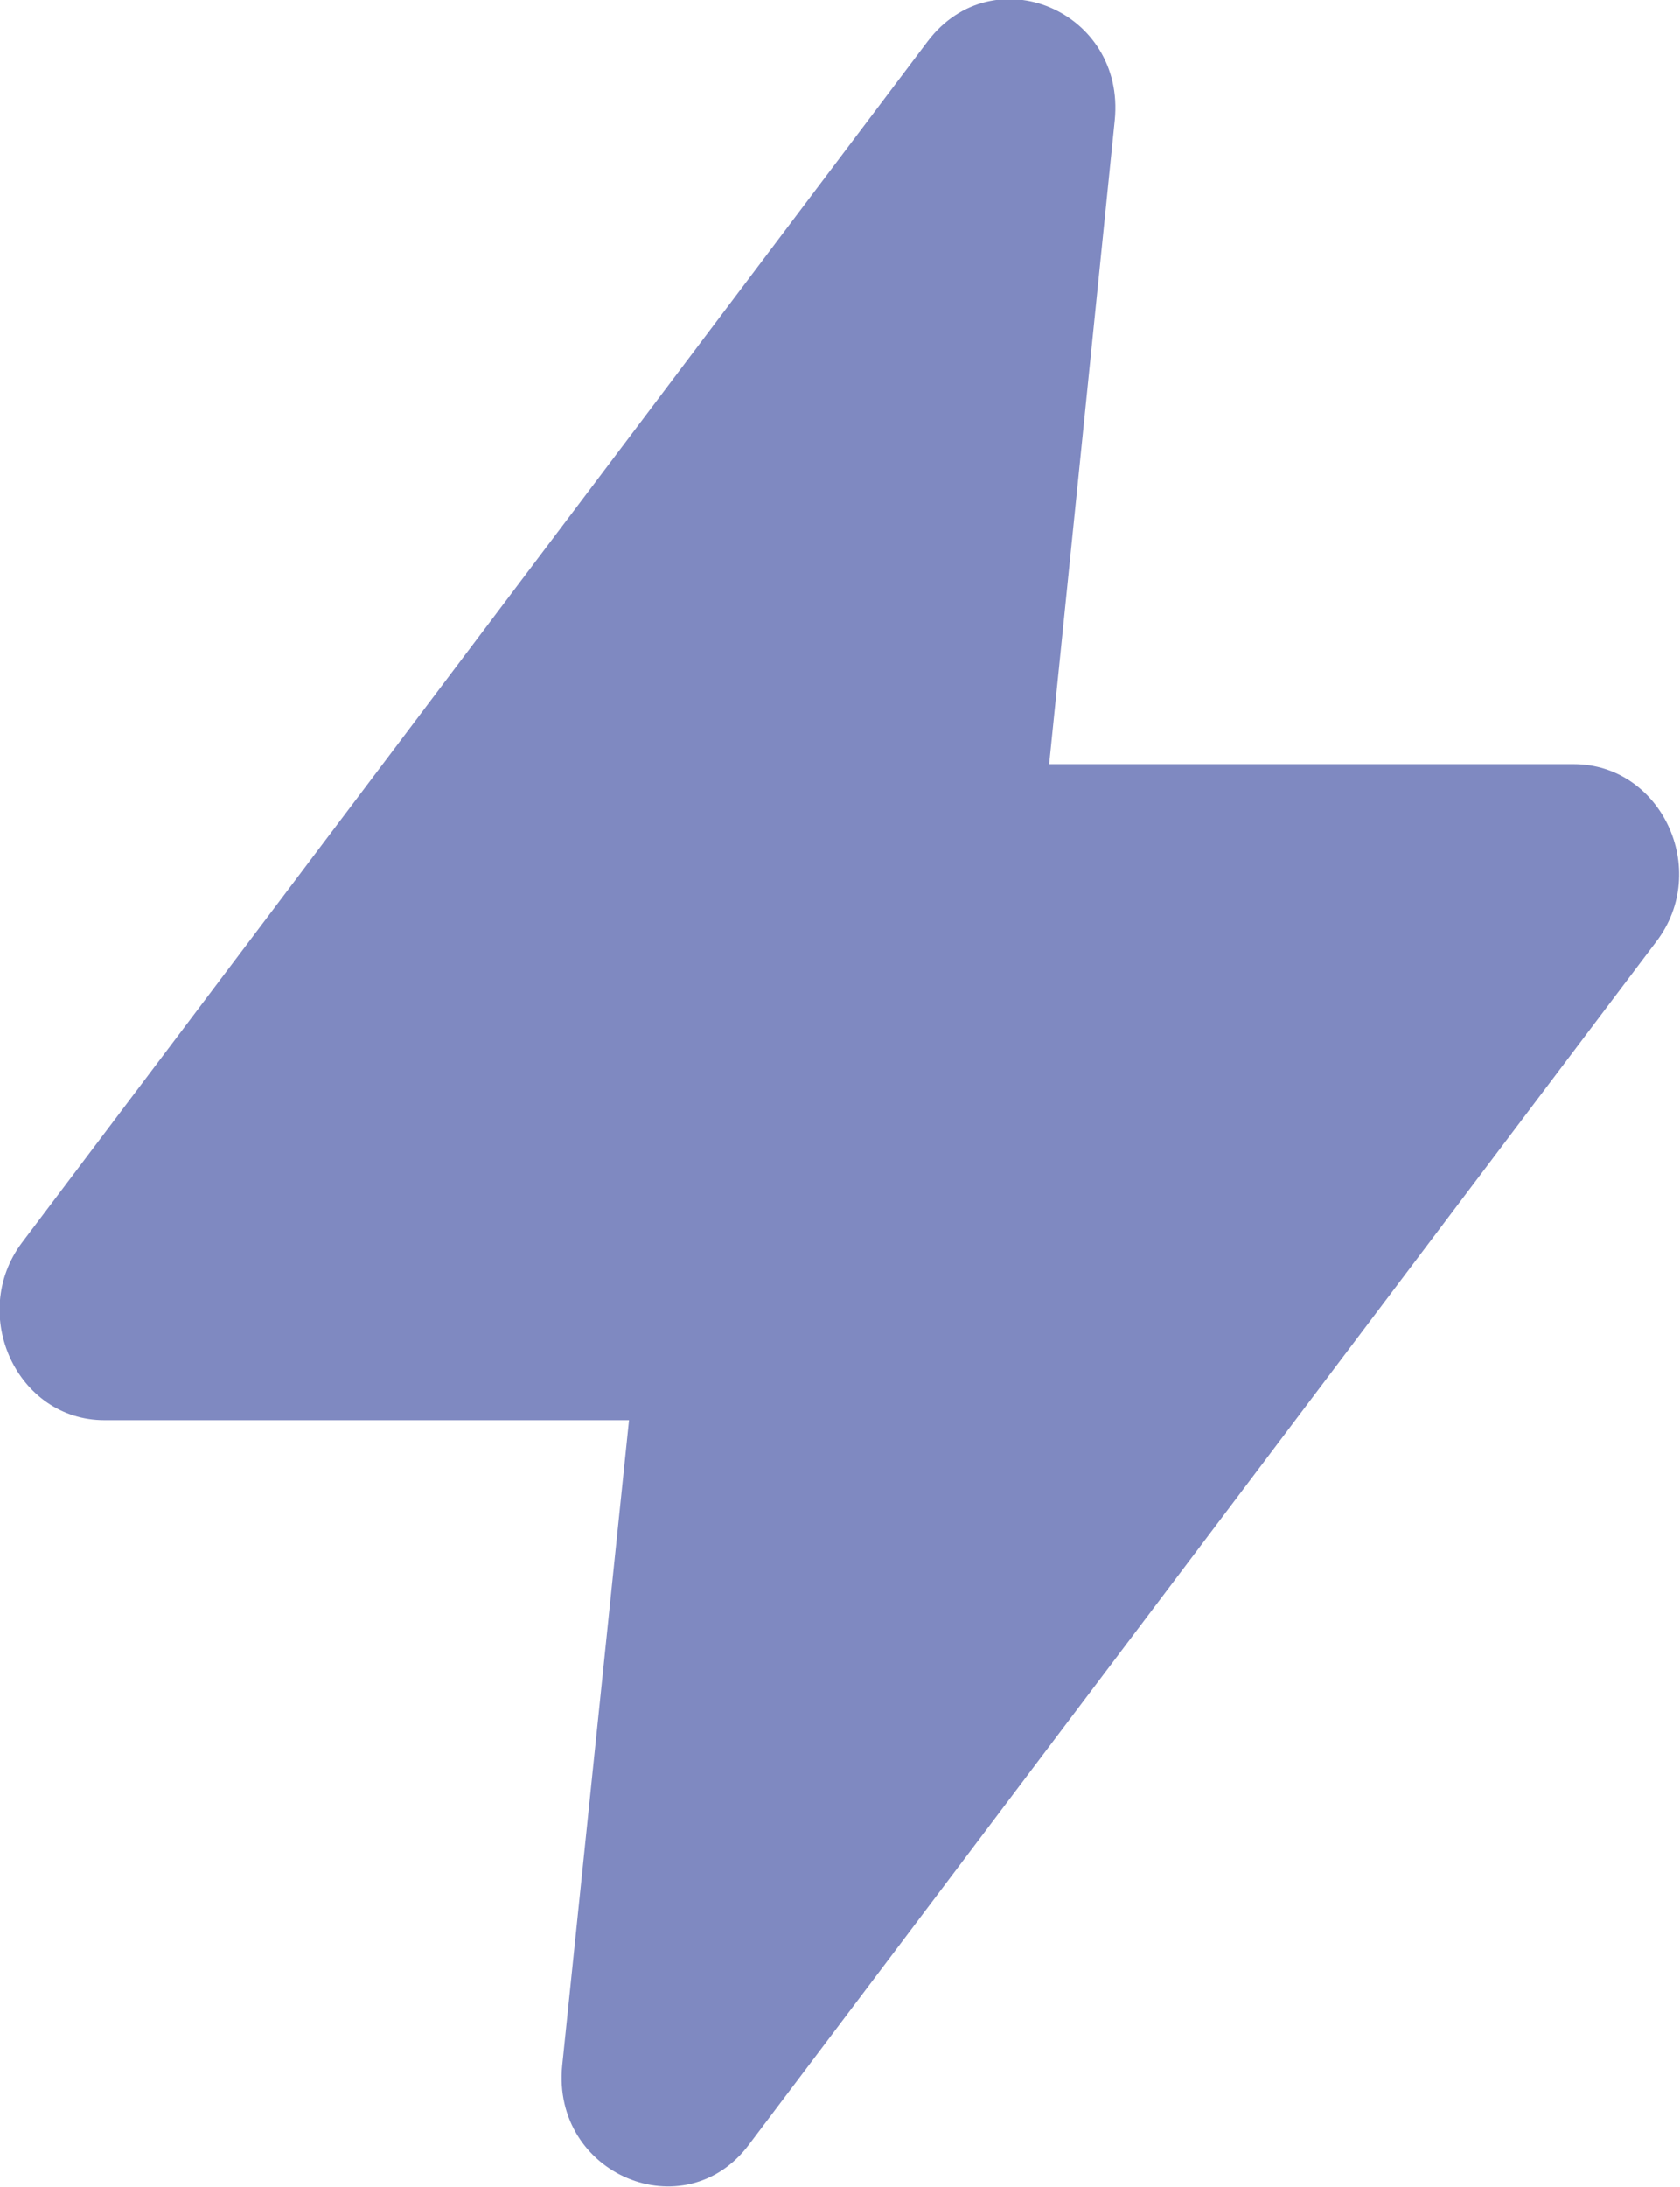 <svg width="13.835" height="18" viewBox="0 0 13.835 18" fill="none" xmlns="http://www.w3.org/2000/svg" xmlns:xlink="http://www.w3.org/1999/xlink">
	<desc>
			Created with Pixso.
	</desc>
	<defs/>
	<path id="Vector" d="M0.18 10.23L7.64 0.34C8.18 -0.37 9.27 0.09 9.18 0.99L8.64 6.29L12.96 6.29C13.68 6.29 14.09 7.16 13.64 7.75L6.17 17.65C5.64 18.36 4.54 17.9 4.63 17L5.18 11.69L0.86 11.69C0.14 11.69 -0.26 10.82 0.18 10.23Z" fill="#7F89C1" fill-opacity="1" fill-rule="nonzero"/>
</svg>
